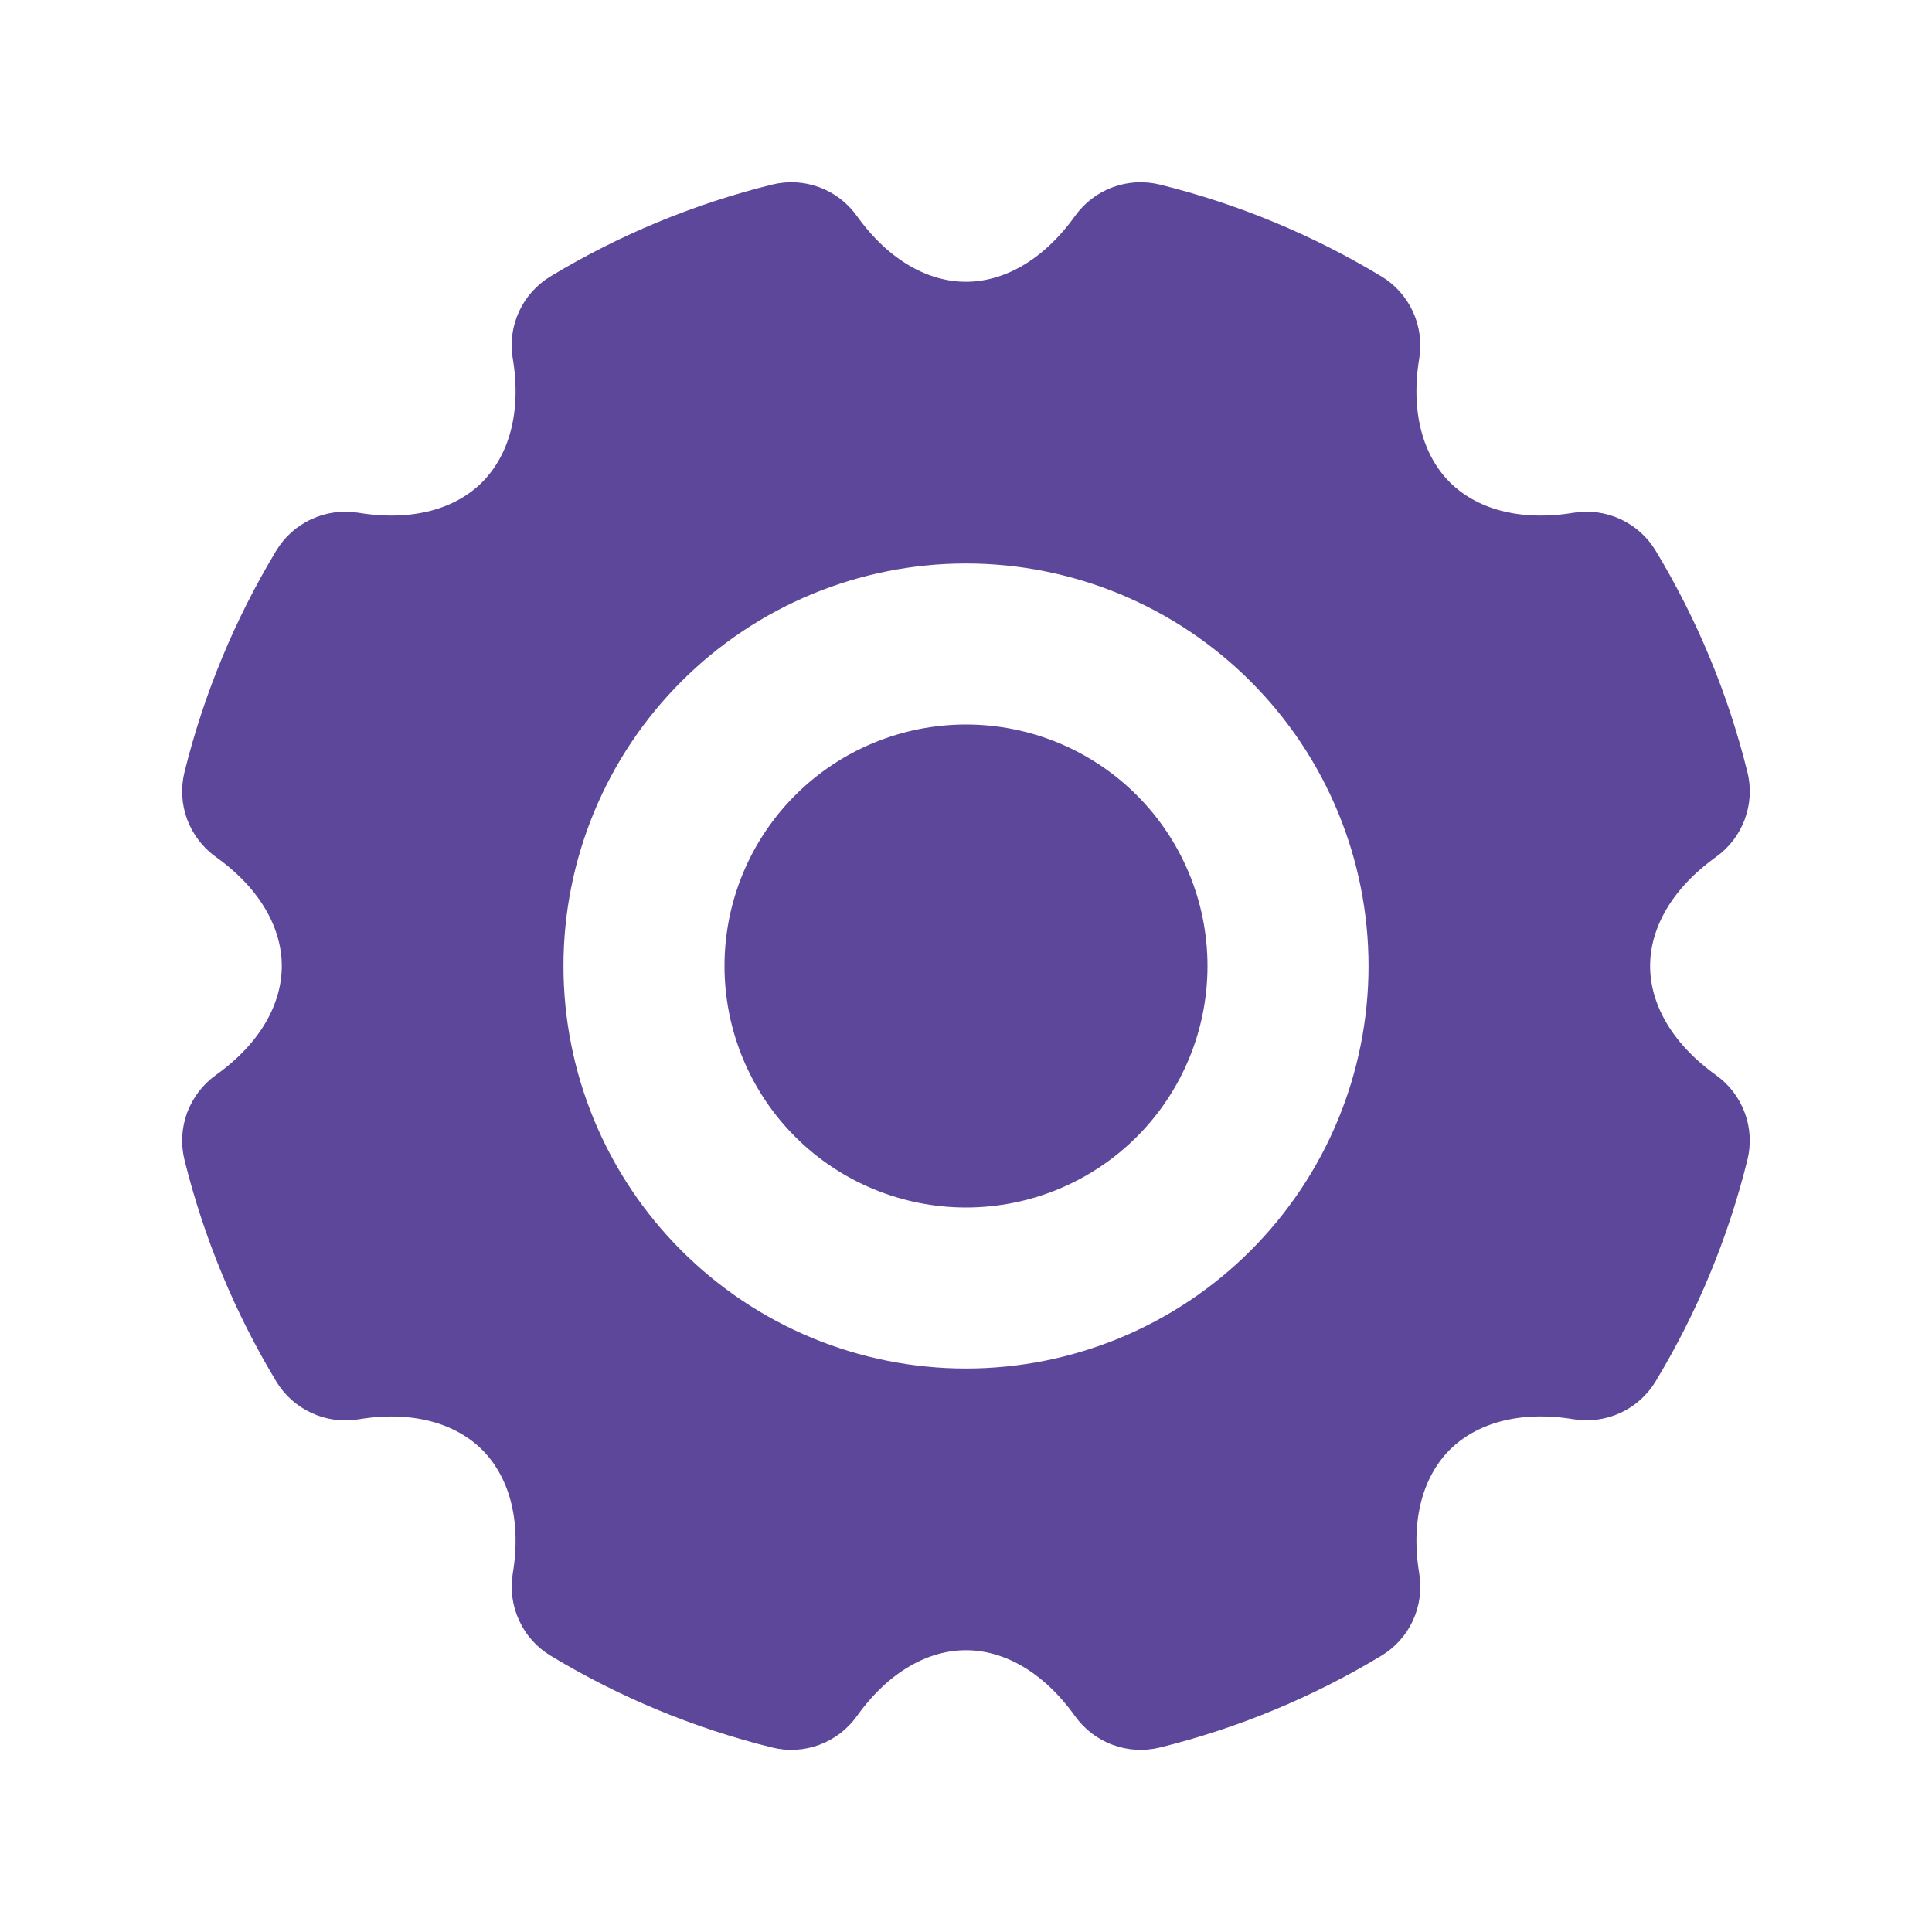 <svg width="20" height="20" viewBox="0 0 20 20" fill="none" xmlns="http://www.w3.org/2000/svg">
<g clip-path="url(#clip0_10_5)">
<path d="M12.008 1.911C12.816 2.111 13.588 2.431 14.3 2.861C14.443 2.947 14.556 3.074 14.626 3.225C14.696 3.377 14.719 3.546 14.692 3.71C14.598 4.284 14.74 4.723 15.008 4.992C15.277 5.26 15.717 5.402 16.29 5.308C16.454 5.281 16.623 5.304 16.775 5.374C16.926 5.444 17.053 5.557 17.139 5.7C17.569 6.412 17.889 7.184 18.089 7.992C18.13 8.154 18.12 8.324 18.062 8.481C18.005 8.637 17.901 8.773 17.766 8.87C17.293 9.209 17.082 9.62 17.082 10C17.082 10.38 17.293 10.792 17.766 11.131C17.901 11.228 18.005 11.364 18.062 11.52C18.12 11.676 18.129 11.847 18.089 12.008C17.889 12.816 17.569 13.588 17.139 14.3C17.053 14.443 16.926 14.556 16.775 14.626C16.623 14.696 16.454 14.719 16.29 14.692C15.716 14.598 15.277 14.741 15.008 15.008C14.74 15.277 14.598 15.717 14.692 16.29C14.719 16.455 14.696 16.624 14.627 16.775C14.557 16.927 14.443 17.054 14.3 17.14C13.588 17.57 12.816 17.89 12.008 18.09C11.846 18.13 11.676 18.121 11.52 18.063C11.363 18.006 11.227 17.902 11.13 17.767C10.791 17.293 10.38 17.083 10 17.083C9.62 17.083 9.208 17.293 8.869 17.767C8.772 17.902 8.637 18.005 8.48 18.063C8.324 18.121 8.154 18.13 7.992 18.09C7.184 17.89 6.412 17.57 5.7 17.14C5.557 17.054 5.443 16.927 5.374 16.775C5.304 16.624 5.281 16.455 5.308 16.29C5.403 15.717 5.259 15.277 4.992 15.009C4.723 14.741 4.283 14.598 3.71 14.693C3.545 14.72 3.376 14.697 3.225 14.627C3.073 14.557 2.946 14.444 2.86 14.301C2.43 13.588 2.11 12.815 1.91 12.008C1.87 11.846 1.879 11.676 1.937 11.519C1.995 11.363 2.098 11.227 2.233 11.13C2.707 10.792 2.917 10.38 2.917 10C2.917 9.621 2.707 9.208 2.233 8.87C2.098 8.773 1.995 8.637 1.937 8.481C1.879 8.324 1.87 8.154 1.91 7.992C2.11 7.185 2.43 6.412 2.86 5.7C2.946 5.557 3.073 5.443 3.225 5.374C3.376 5.304 3.545 5.281 3.71 5.308C4.283 5.402 4.723 5.26 4.991 4.992C5.259 4.723 5.403 4.283 5.308 3.71C5.28 3.546 5.303 3.377 5.373 3.225C5.443 3.074 5.556 2.947 5.699 2.861C6.411 2.431 7.184 2.111 7.992 1.911C8.154 1.871 8.324 1.88 8.48 1.938C8.637 1.995 8.772 2.099 8.869 2.234C9.208 2.707 9.62 2.917 10 2.917C10.379 2.917 10.792 2.707 11.13 2.234C11.227 2.099 11.363 1.995 11.519 1.938C11.676 1.88 11.847 1.871 12.008 1.911ZM10 5.833C8.895 5.833 7.835 6.272 7.054 7.054C6.272 7.835 5.833 8.895 5.833 10C5.833 11.105 6.272 12.165 7.054 12.946C7.835 13.728 8.895 14.167 10 14.167C11.105 14.167 12.165 13.728 12.946 12.946C13.728 12.165 14.167 11.105 14.167 10C14.167 8.895 13.728 7.835 12.946 7.054C12.165 6.272 11.105 5.833 10 5.833ZM10 7.5C10.663 7.5 11.299 7.763 11.768 8.232C12.237 8.701 12.5 9.337 12.5 10C12.5 10.663 12.237 11.299 11.768 11.768C11.299 12.237 10.663 12.5 10 12.5C9.337 12.5 8.701 12.237 8.232 11.768C7.763 11.299 7.5 10.663 7.5 10C7.5 9.337 7.763 8.701 8.232 8.232C8.701 7.763 9.337 7.5 10 7.5Z" fill="#5D479B"/>
</g>
<defs>
<clipPath id="clip0_10_5">
<rect width="20" height="20" fill="white"/>
</clipPath>
</defs>
</svg>
